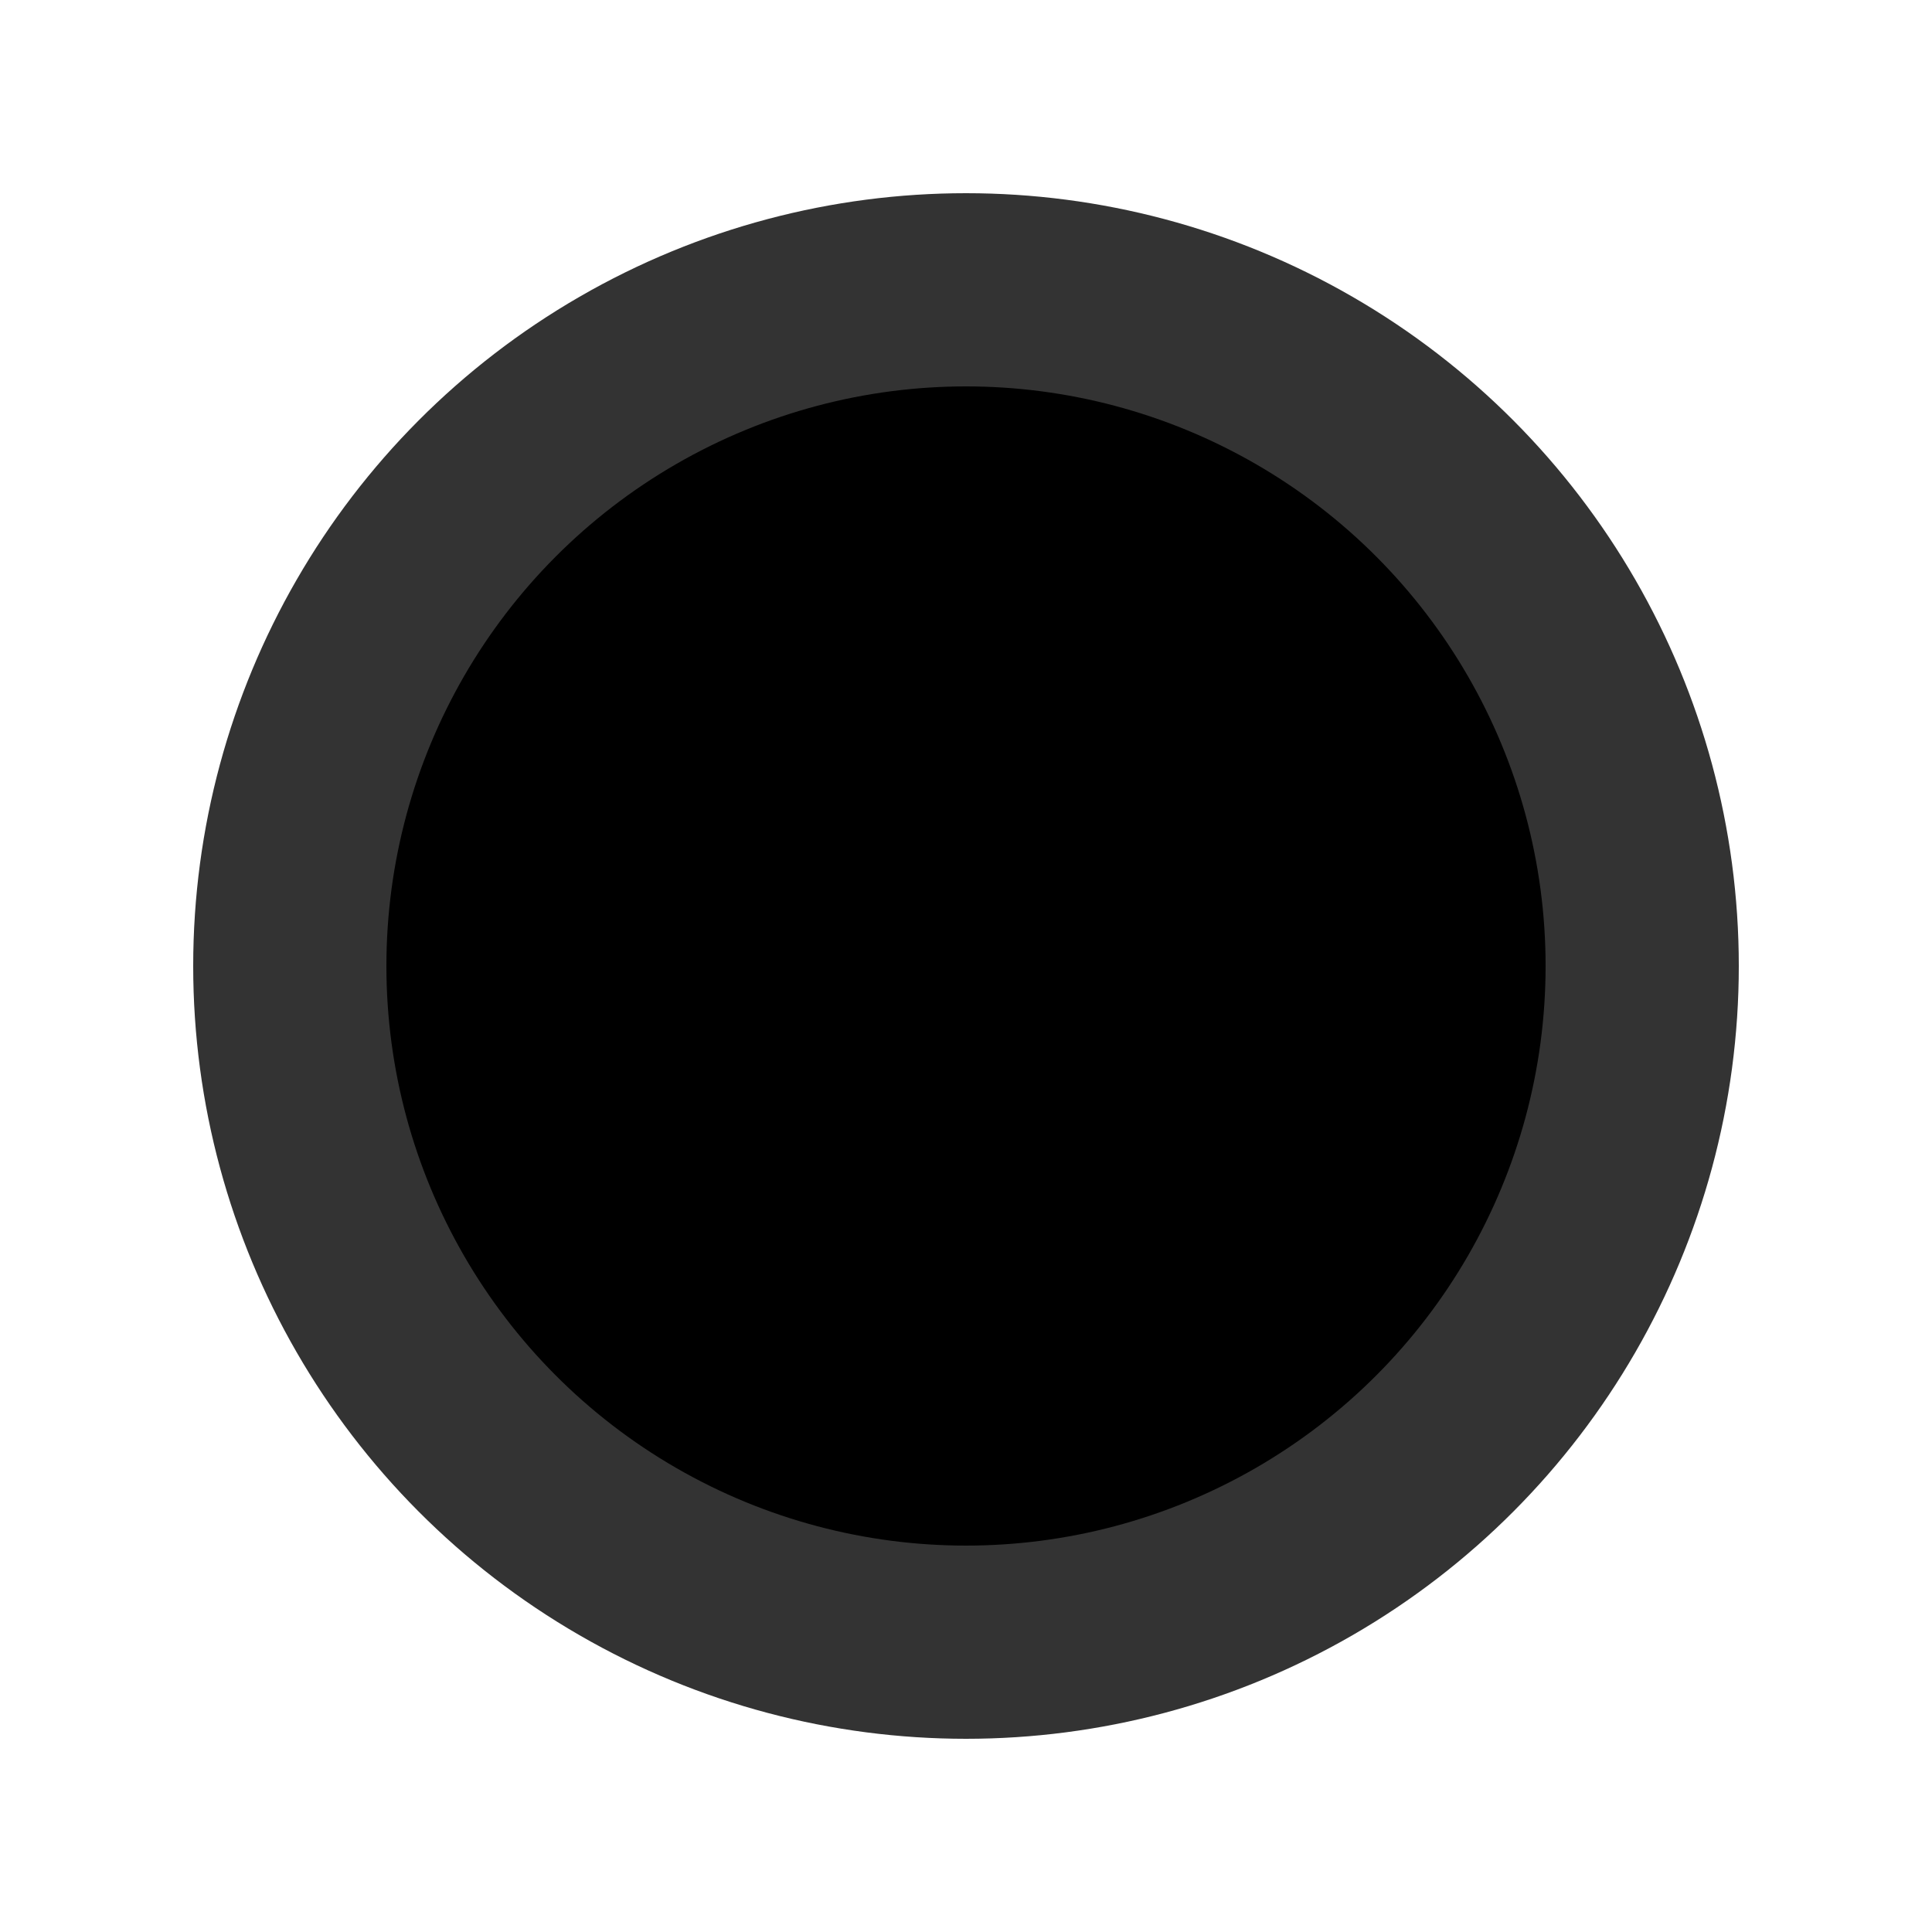 <?xml version="1.0" encoding="UTF-8" standalone="no"?>
<svg id="commit" width="10px" height="10px" viewBox="0 0 10 10" version="1.1" xmlns="http://www.w3.org/2000/svg" xmlns:xlink="http://www.w3.org/1999/xlink">
  <defs></defs>
  <g>
    <circle fill="#333333" cx="5" cy="5" r="4"></circle>
    <circle cx="5" cy="5" r="3"></circle>
  </g>
</svg>
